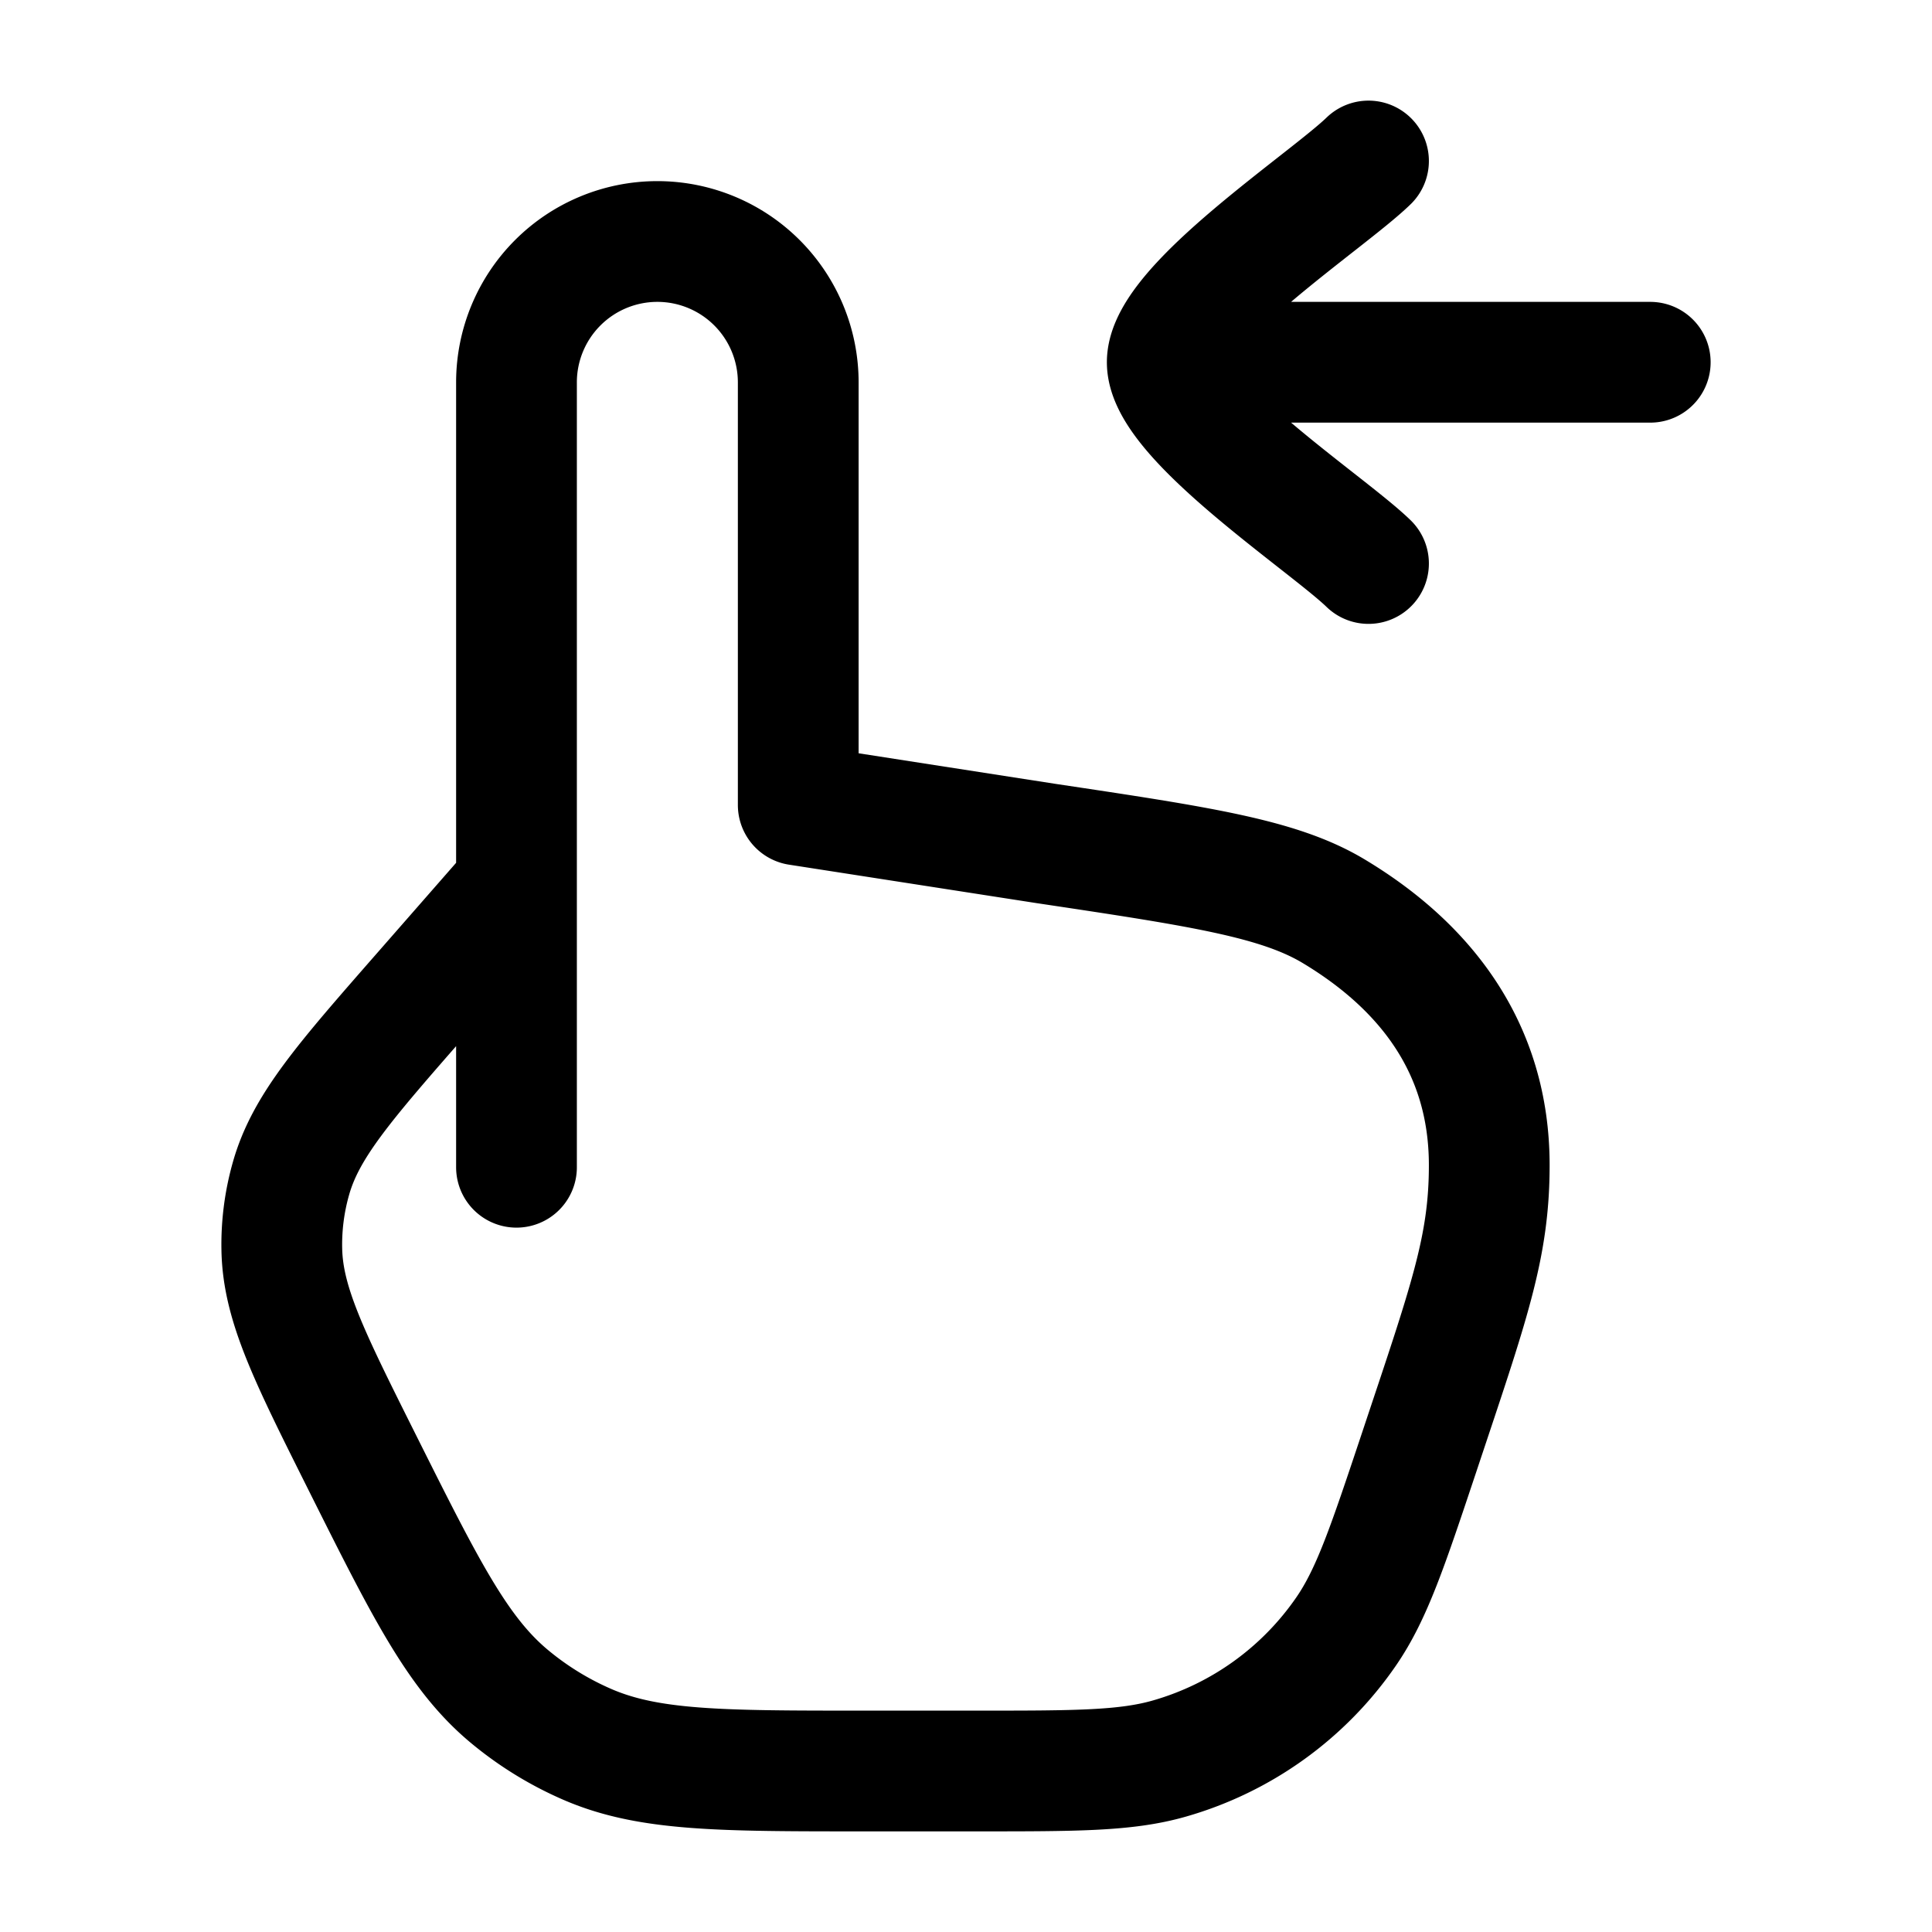 <svg xmlns="http://www.w3.org/2000/svg" xmlns:xlink="http://www.w3.org/1999/xlink" width="24" height="24" viewBox="0 0 24 24"><path fill="none" stroke="currentColor" stroke-linecap="round" stroke-linejoin="round" stroke-width="1.5" d="M6.416 14.5V11m0 0V4.75a1.75 1.75 0 1 1 3.5 0V10l3.077.478c1.929.289 2.893.434 3.572.84c1.122.673 1.935 1.682 1.935 3.156c0 1.026-.254 1.715-.87 3.565c-.392 1.174-.587 1.76-.906 2.225a4 4 0 0 1-2.193 1.58c-.541.156-1.16.156-2.397.156h-1.405c-1.785 0-2.677 0-3.443-.335a4 4 0 0 1-.96-.593c-.642-.535-1.04-1.333-1.839-2.93c-.647-1.294-.97-1.94-.986-2.612a3 3 0 0 1 .115-.895c.184-.646.66-1.19 1.614-2.28zM14.5 4.5h6m-6 0c0-.7 1.994-2.008 2.5-2.5m-2.5 2.5c0 .7 1.994 2.008 2.5 2.5" color="currentColor"/></svg>